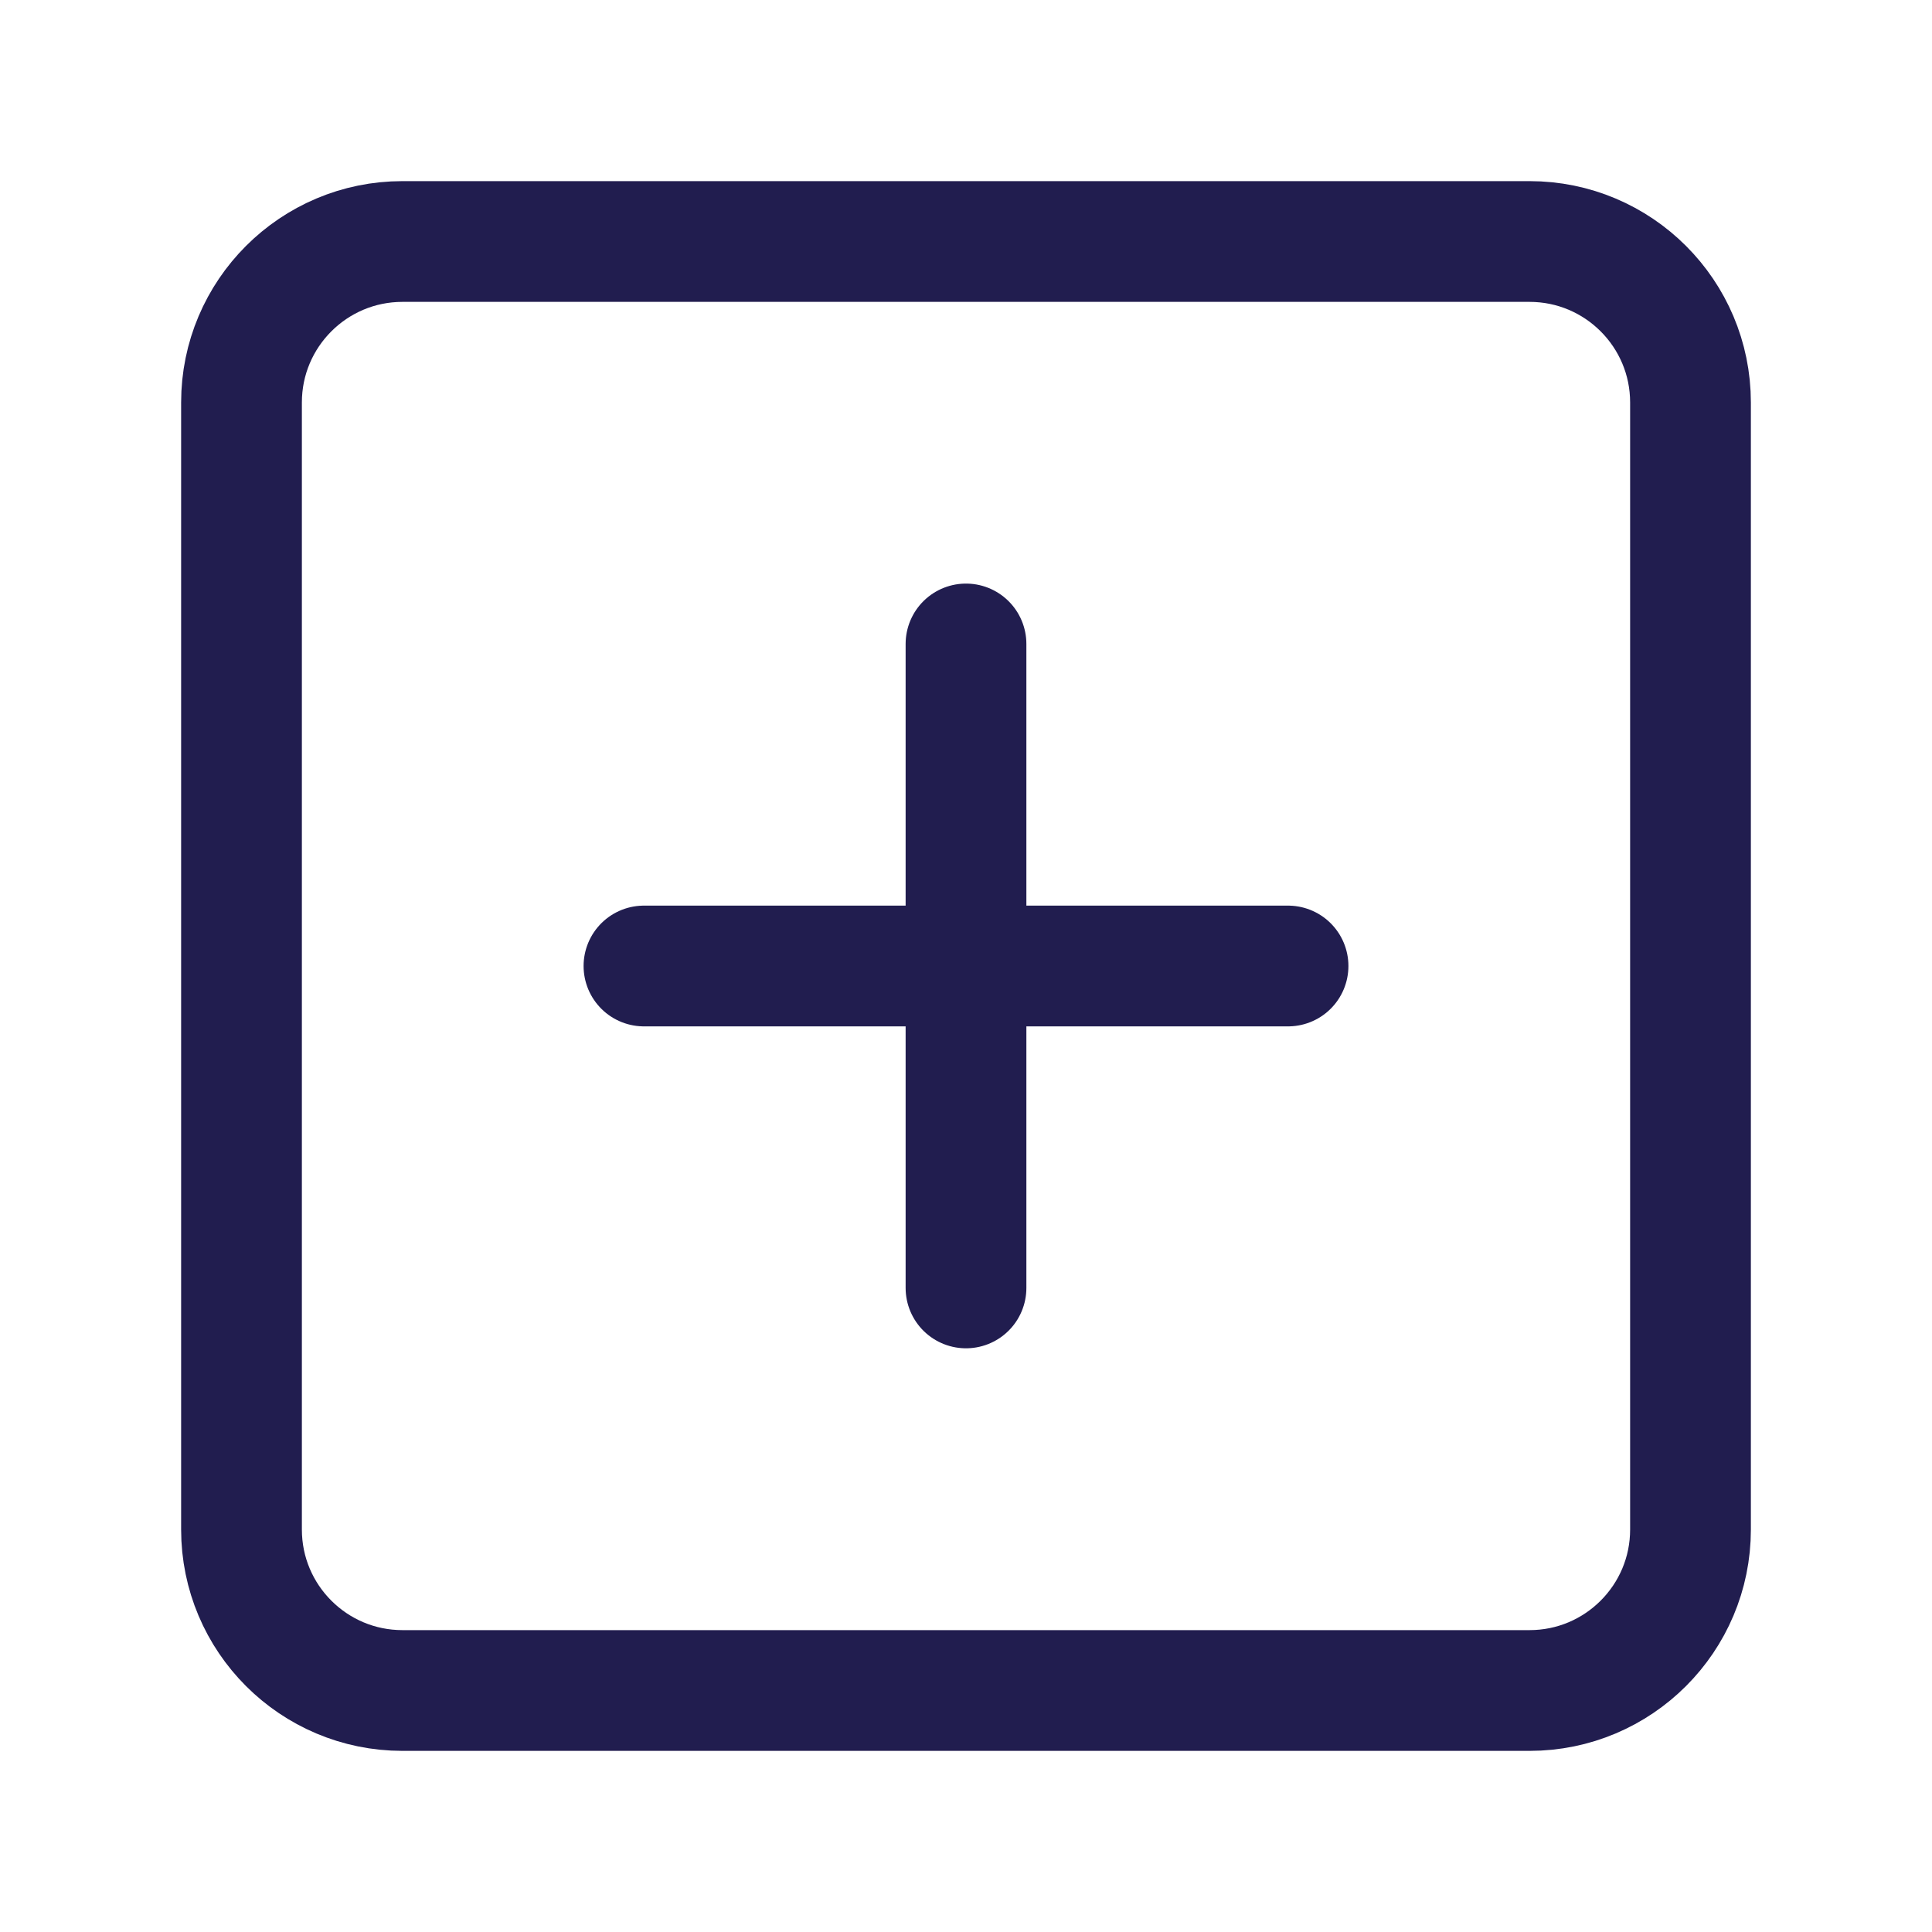 <svg width="16" height="16" viewBox="0 0 16 16" fill="none" xmlns="http://www.w3.org/2000/svg">
<g id="Donate term">
<path id="Vector" d="M12.667 2H3.333C2.597 2 2 2.597 2 3.333V12.667C2 13.403 2.597 14 3.333 14H12.667C13.403 14 14 13.403 14 12.667V3.333C14 2.597 13.403 2 12.667 2Z" stroke="#211D4F" stroke-linecap="round" stroke-linejoin="round"/>
<path id="Vector_2" d="M8 5.333V10.666" stroke="#211D4F" stroke-linecap="round" stroke-linejoin="round"/>
<path id="Vector_3" d="M5.333 8H10.667" stroke="#211D4F" stroke-linecap="round" stroke-linejoin="round"/>
</g>
</svg>
